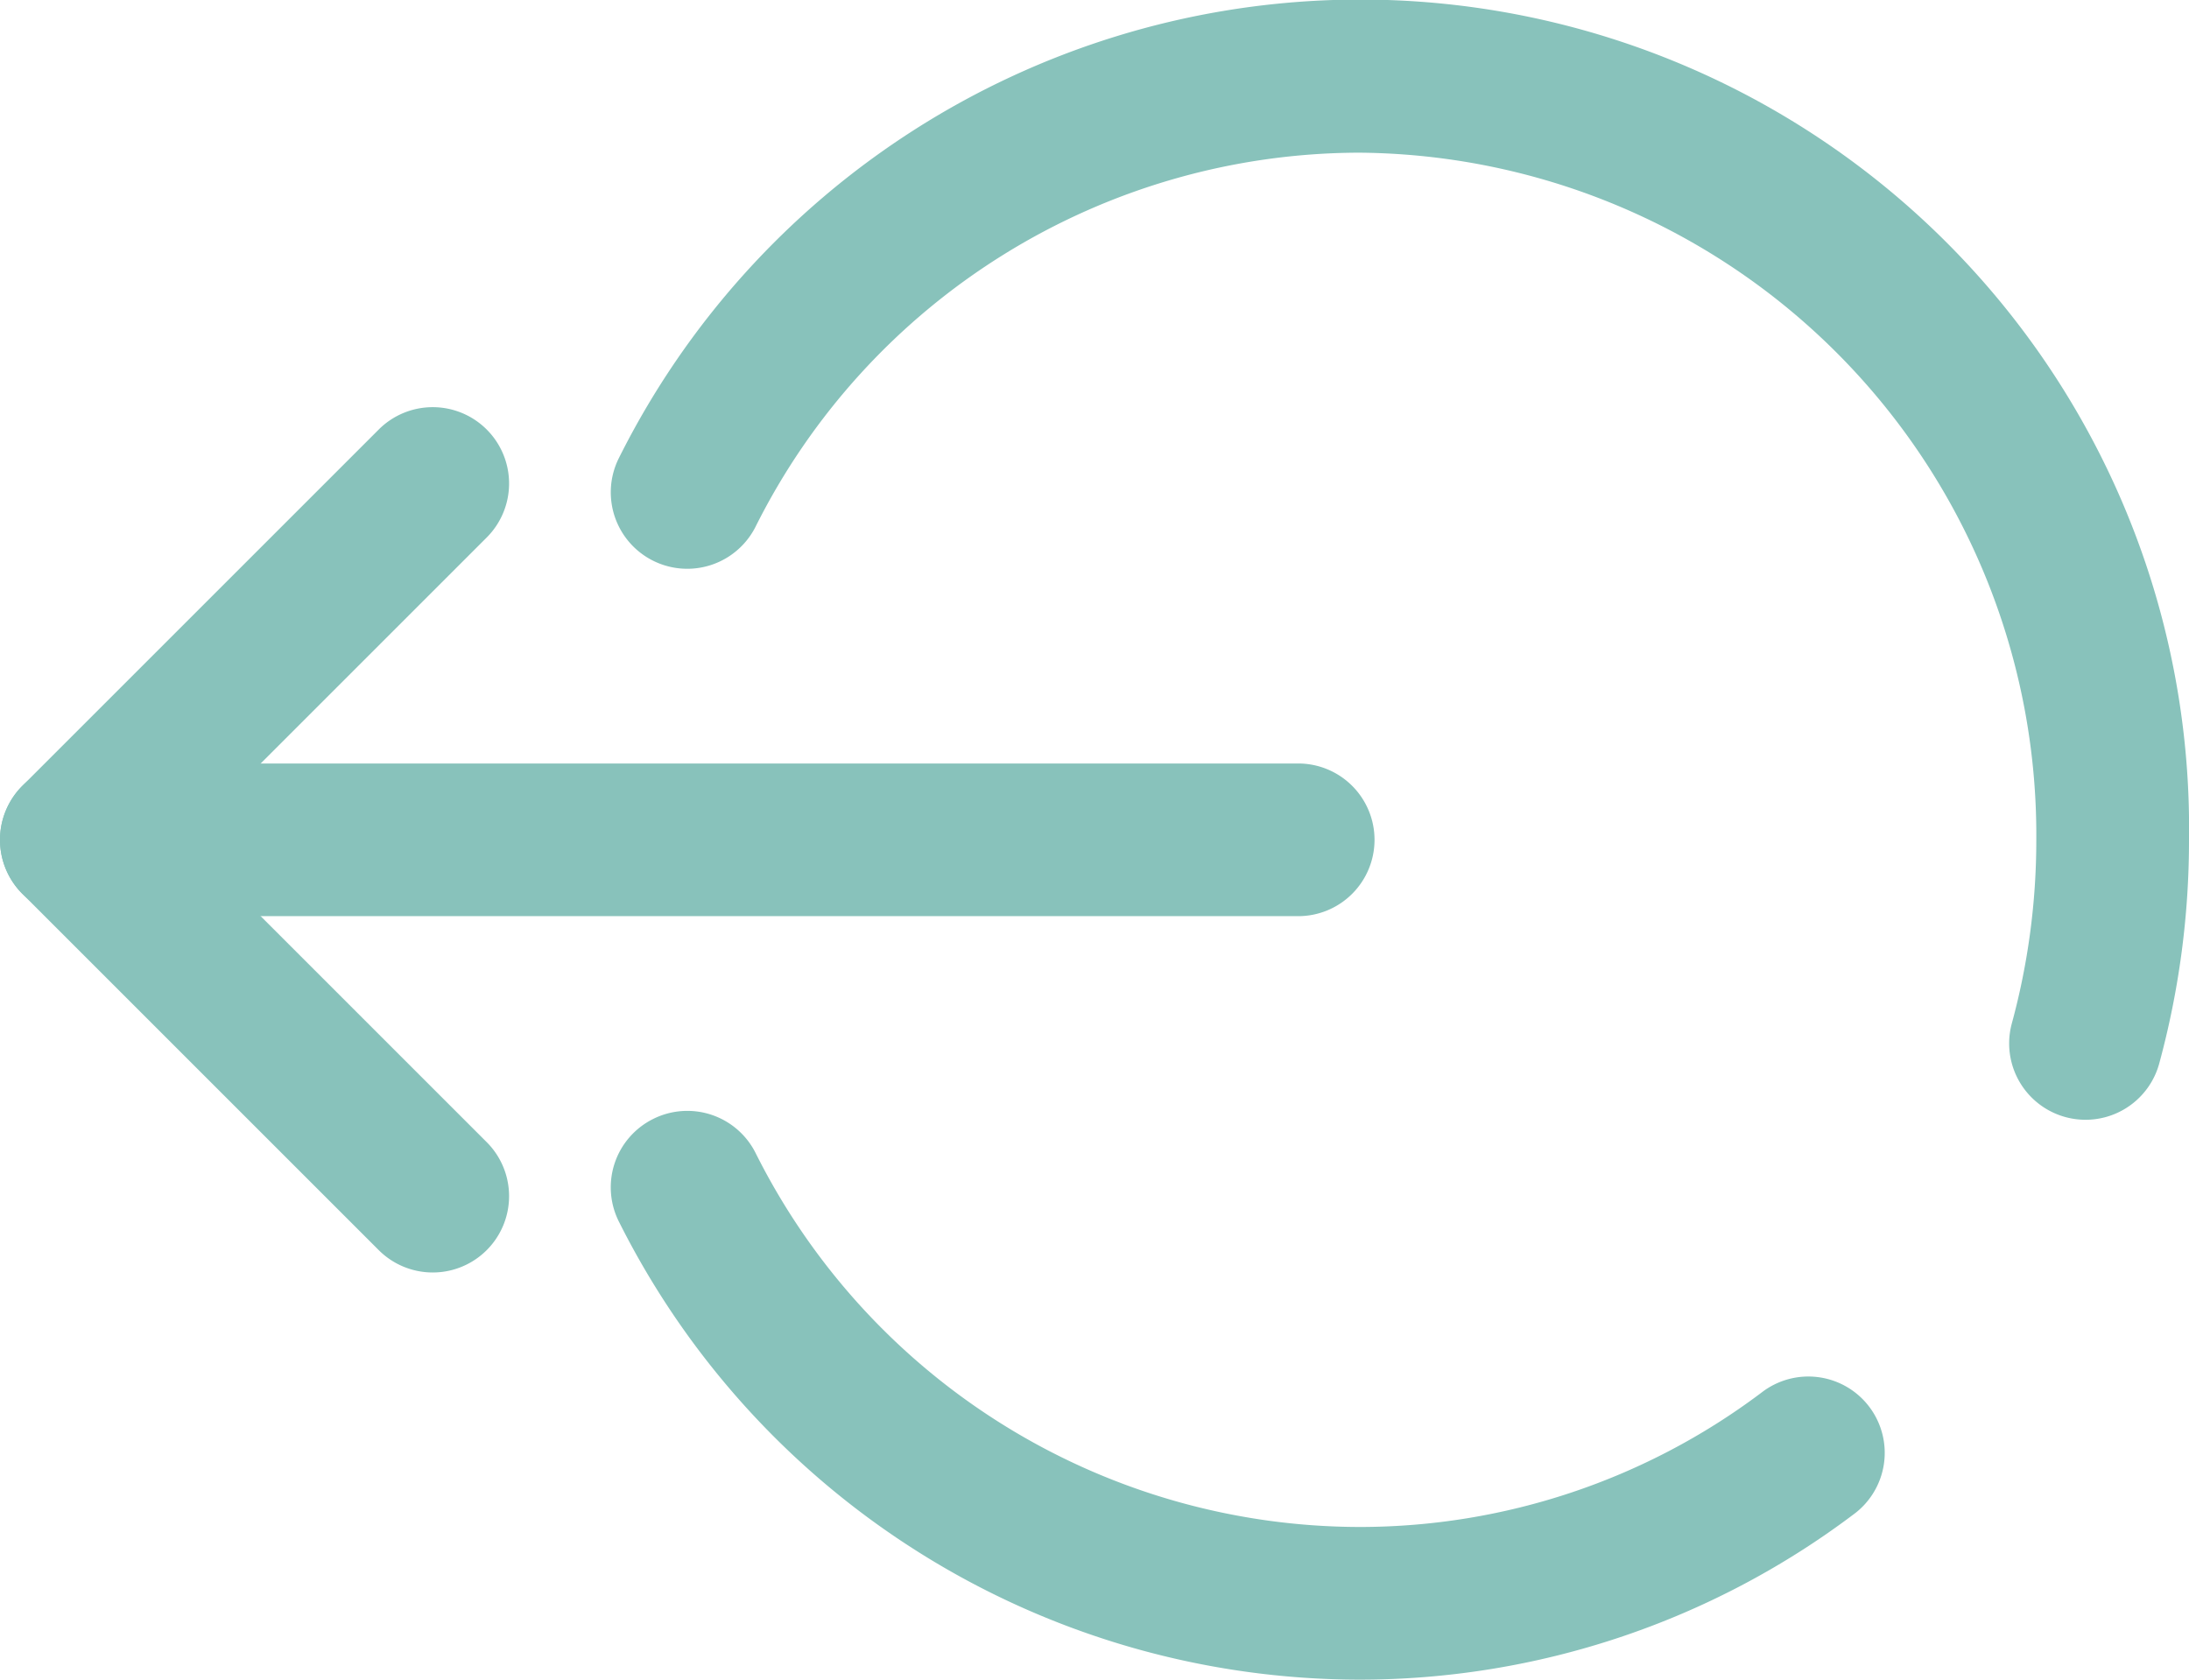 <svg xmlns="http://www.w3.org/2000/svg" width="18.894" height="14.5" viewBox="0 0 18.894 14.5">
  <g id="logout" transform="translate(-1.25 -3.75)">
    <path id="Path_30" data-name="Path 30" d="M13.114,11.909a.659.659,0,0,0-.659-.659H1.909a.659.659,0,1,0,0,1.318H12.455A.659.659,0,0,0,13.114,11.909Z" transform="translate(0 -0.909)" fill="#88c2bb" fill-rule="evenodd"/>
    <path id="Path_31" data-name="Path 31" d="M5.451,7.458a.659.659,0,0,0-.932,0L1.443,10.534a.659.659,0,0,0,0,.932l3.076,3.076a.659.659,0,0,0,.932-.932L2.841,11l2.61-2.61A.659.659,0,0,0,5.451,7.458Zm7.527-2.39A5.839,5.839,0,0,0,7.77,8.3.659.659,0,0,1,6.594,7.7,7.153,7.153,0,0,1,20.144,11a7.335,7.335,0,0,1-.257,1.931.659.659,0,1,1-1.272-.347A6.02,6.02,0,0,0,18.826,11,5.89,5.89,0,0,0,12.978,5.068ZM6.885,13.411a.659.659,0,0,1,.886.291,5.839,5.839,0,0,0,5.208,3.23,5.765,5.765,0,0,0,3.475-1.16.659.659,0,1,1,.791,1.054,7.083,7.083,0,0,1-4.266,1.424A7.157,7.157,0,0,1,6.594,14.3.659.659,0,0,1,6.885,13.411Z" transform="translate(0)" fill="#88c2bb" fill-rule="evenodd"/>
  </g>
</svg>

